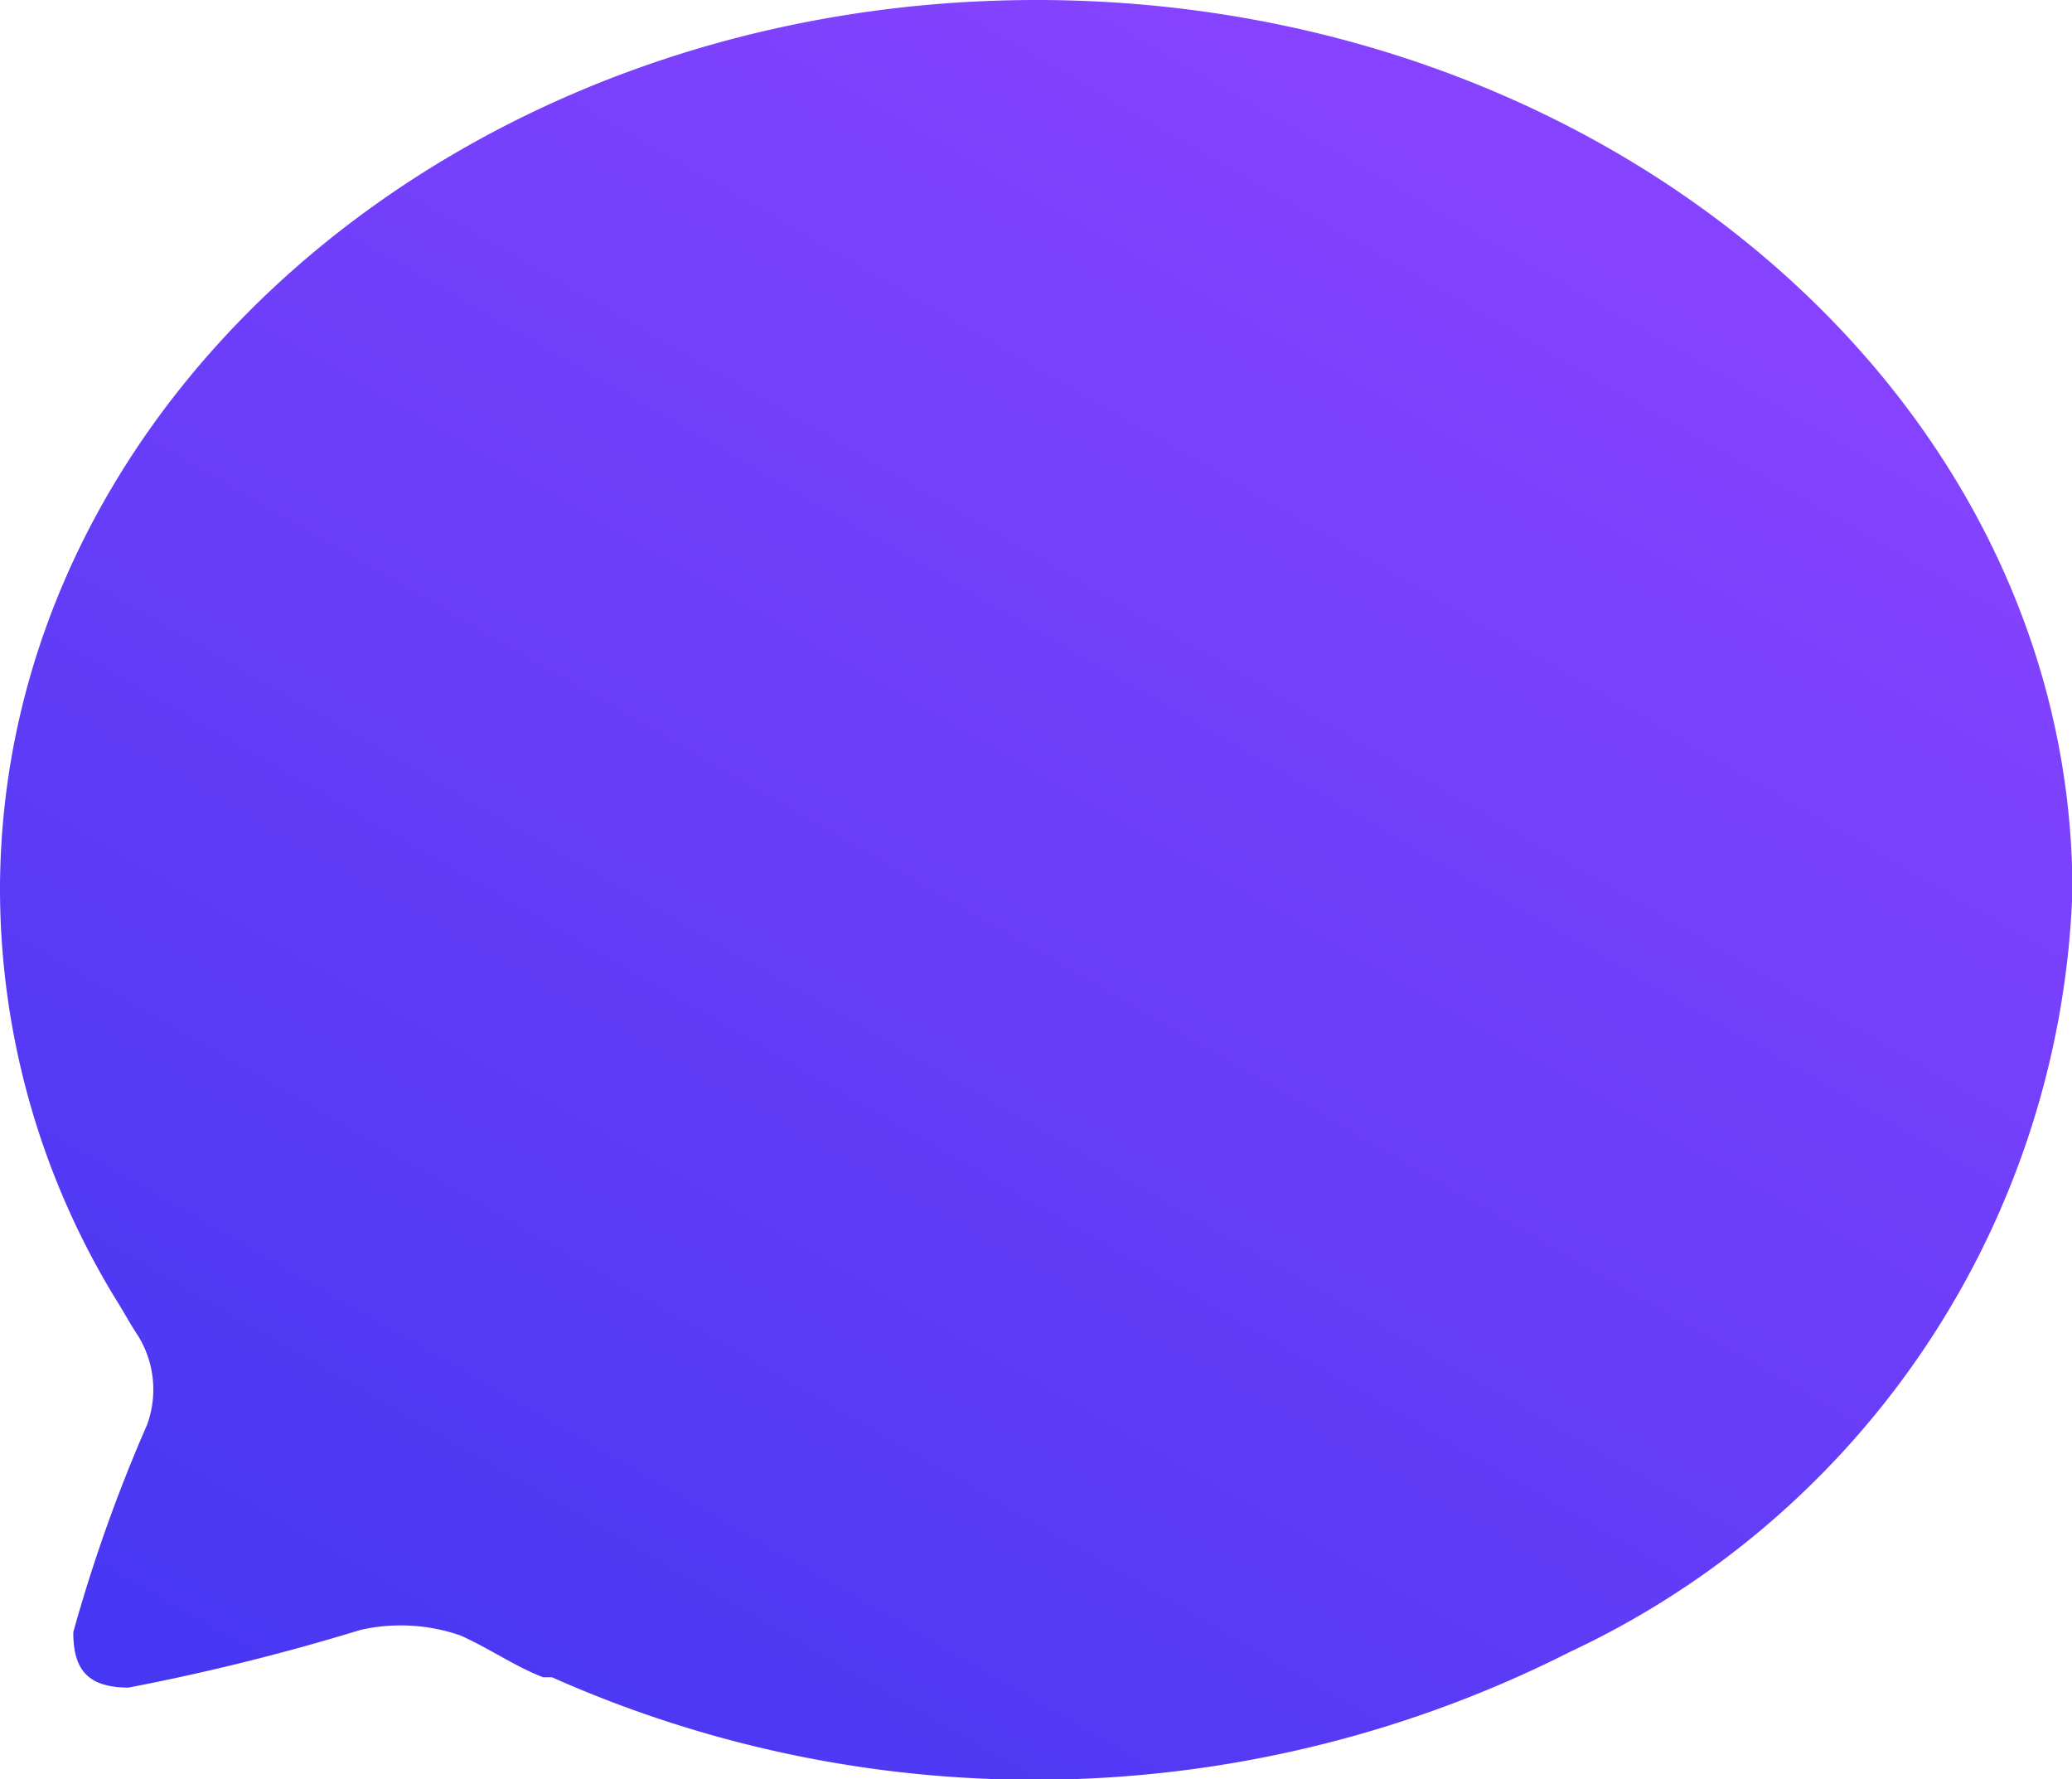 <svg xmlns="http://www.w3.org/2000/svg" xmlns:xlink="http://www.w3.org/1999/xlink" width="23.295" height="20" viewBox="0 0 23.295 20">
  <defs>
    <linearGradient id="linear-gradient" x1="0.659" y1="0.04" x2="0" y2="1" gradientUnits="objectBoundingBox">
      <stop offset="0" stop-color="#8643ff"/>
      <stop offset="1" stop-color="#4136f1"/>
    </linearGradient>
  </defs>
  <path id="Path_34194" d="M11.653,0C5.221,0,.006,4.475,0,10H0a8.844,8.844,0,0,0,1.315,4.625c.083.133.155.267.238.391a1.15,1.15,0,0,1,.1,1,17.58,17.58,0,0,0-.829,2.33c0,.391.135.623.621.623a25.059,25.059,0,0,0,2.61-.649,2.057,2.057,0,0,1,1.119.062c.321.142.611.347.932.471h.1a13.335,13.335,0,0,0,11.448-.287A9.81,9.81,0,0,0,23.3,10h0C23.289,4.478,18.08,0,11.653,0Z" fill="url(#linear-gradient)"/>
</svg>

